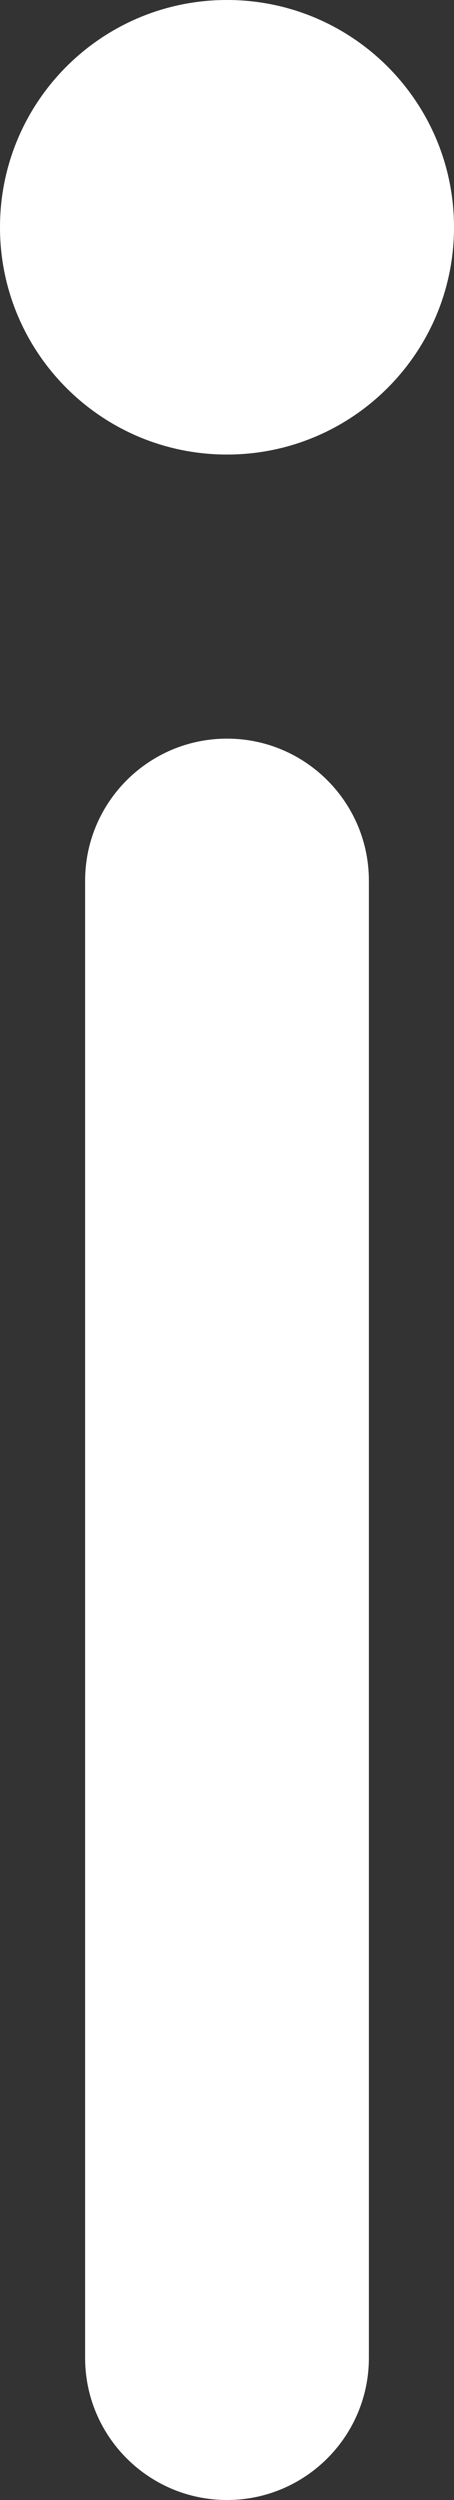 <svg width="4" height="22" viewBox="0 0 4 22" fill="none" xmlns="http://www.w3.org/2000/svg">
<rect x="0" y="0" width="4" height="22" fill="#333333" stroke="none"/>
<path d="M2 22C1.31 22 0.75 21.44 0.75 20.75L0.75 7.75C0.75 7.06 1.31 6.5 2 6.5C2.69 6.5 3.25 7.06 3.25 7.75L3.25 20.75C3.25 21.44 2.69 22 2 22Z" fill="white"/>
<path d="M2 4C0.895 4 4.65542e-08 3.105 0 2C-4.6554e-08 0.895 0.895 4.65541e-08 2 0C3.105 -4.65541e-08 4 0.895 4 2C4 3.105 3.105 4 2 4Z" fill="white"/>
</svg>
